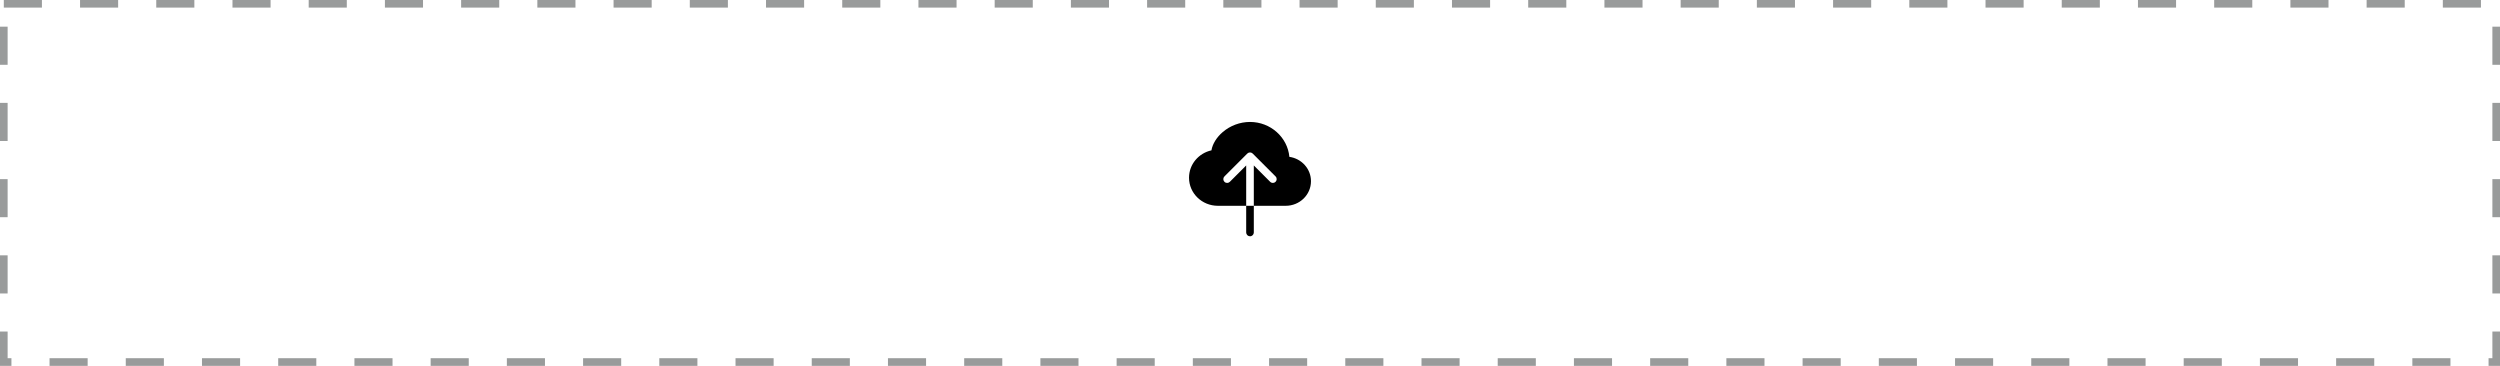 <svg width="328" height="48" viewBox="0 0 328 48" fill="none" xmlns="http://www.w3.org/2000/svg">
<path fill-rule="evenodd" clip-rule="evenodd" d="M164 16C162.68 16.004 161.405 16.48 160.406 17.342C159.64 18.002 159.085 18.862 158.942 19.725C157.266 20.095 156 21.555 156 23.318C156 25.366 157.708 27 159.781 27H163.5V21.707L161.354 23.854C161.26 23.948 161.133 24.001 161 24.001C160.867 24.001 160.74 23.948 160.646 23.854C160.552 23.76 160.499 23.633 160.499 23.5C160.499 23.367 160.552 23.24 160.646 23.146L163.646 20.146C163.692 20.099 163.748 20.062 163.808 20.037C163.869 20.012 163.934 19.999 164 19.999C164.066 19.999 164.131 20.012 164.192 20.037C164.252 20.062 164.308 20.099 164.354 20.146L167.354 23.146C167.448 23.24 167.501 23.367 167.501 23.5C167.501 23.633 167.448 23.76 167.354 23.854C167.26 23.948 167.133 24.001 167 24.001C166.867 24.001 166.74 23.948 166.646 23.854L164.5 21.707V27H168.688C170.502 27 172 25.57 172 23.773C172 22.137 170.758 20.804 169.166 20.579C168.923 17.999 166.69 16 164 16ZM163.5 30.5V27H164.5V30.5C164.5 30.633 164.447 30.76 164.354 30.854C164.26 30.947 164.133 31 164 31C163.867 31 163.74 30.947 163.646 30.854C163.553 30.76 163.5 30.633 163.5 30.5Z" fill="black"/>
<rect x="0.5" y="0.5" width="327" height="47" stroke="#1D2323" stroke-opacity="0.45" stroke-dasharray="5 5"/>
</svg>
